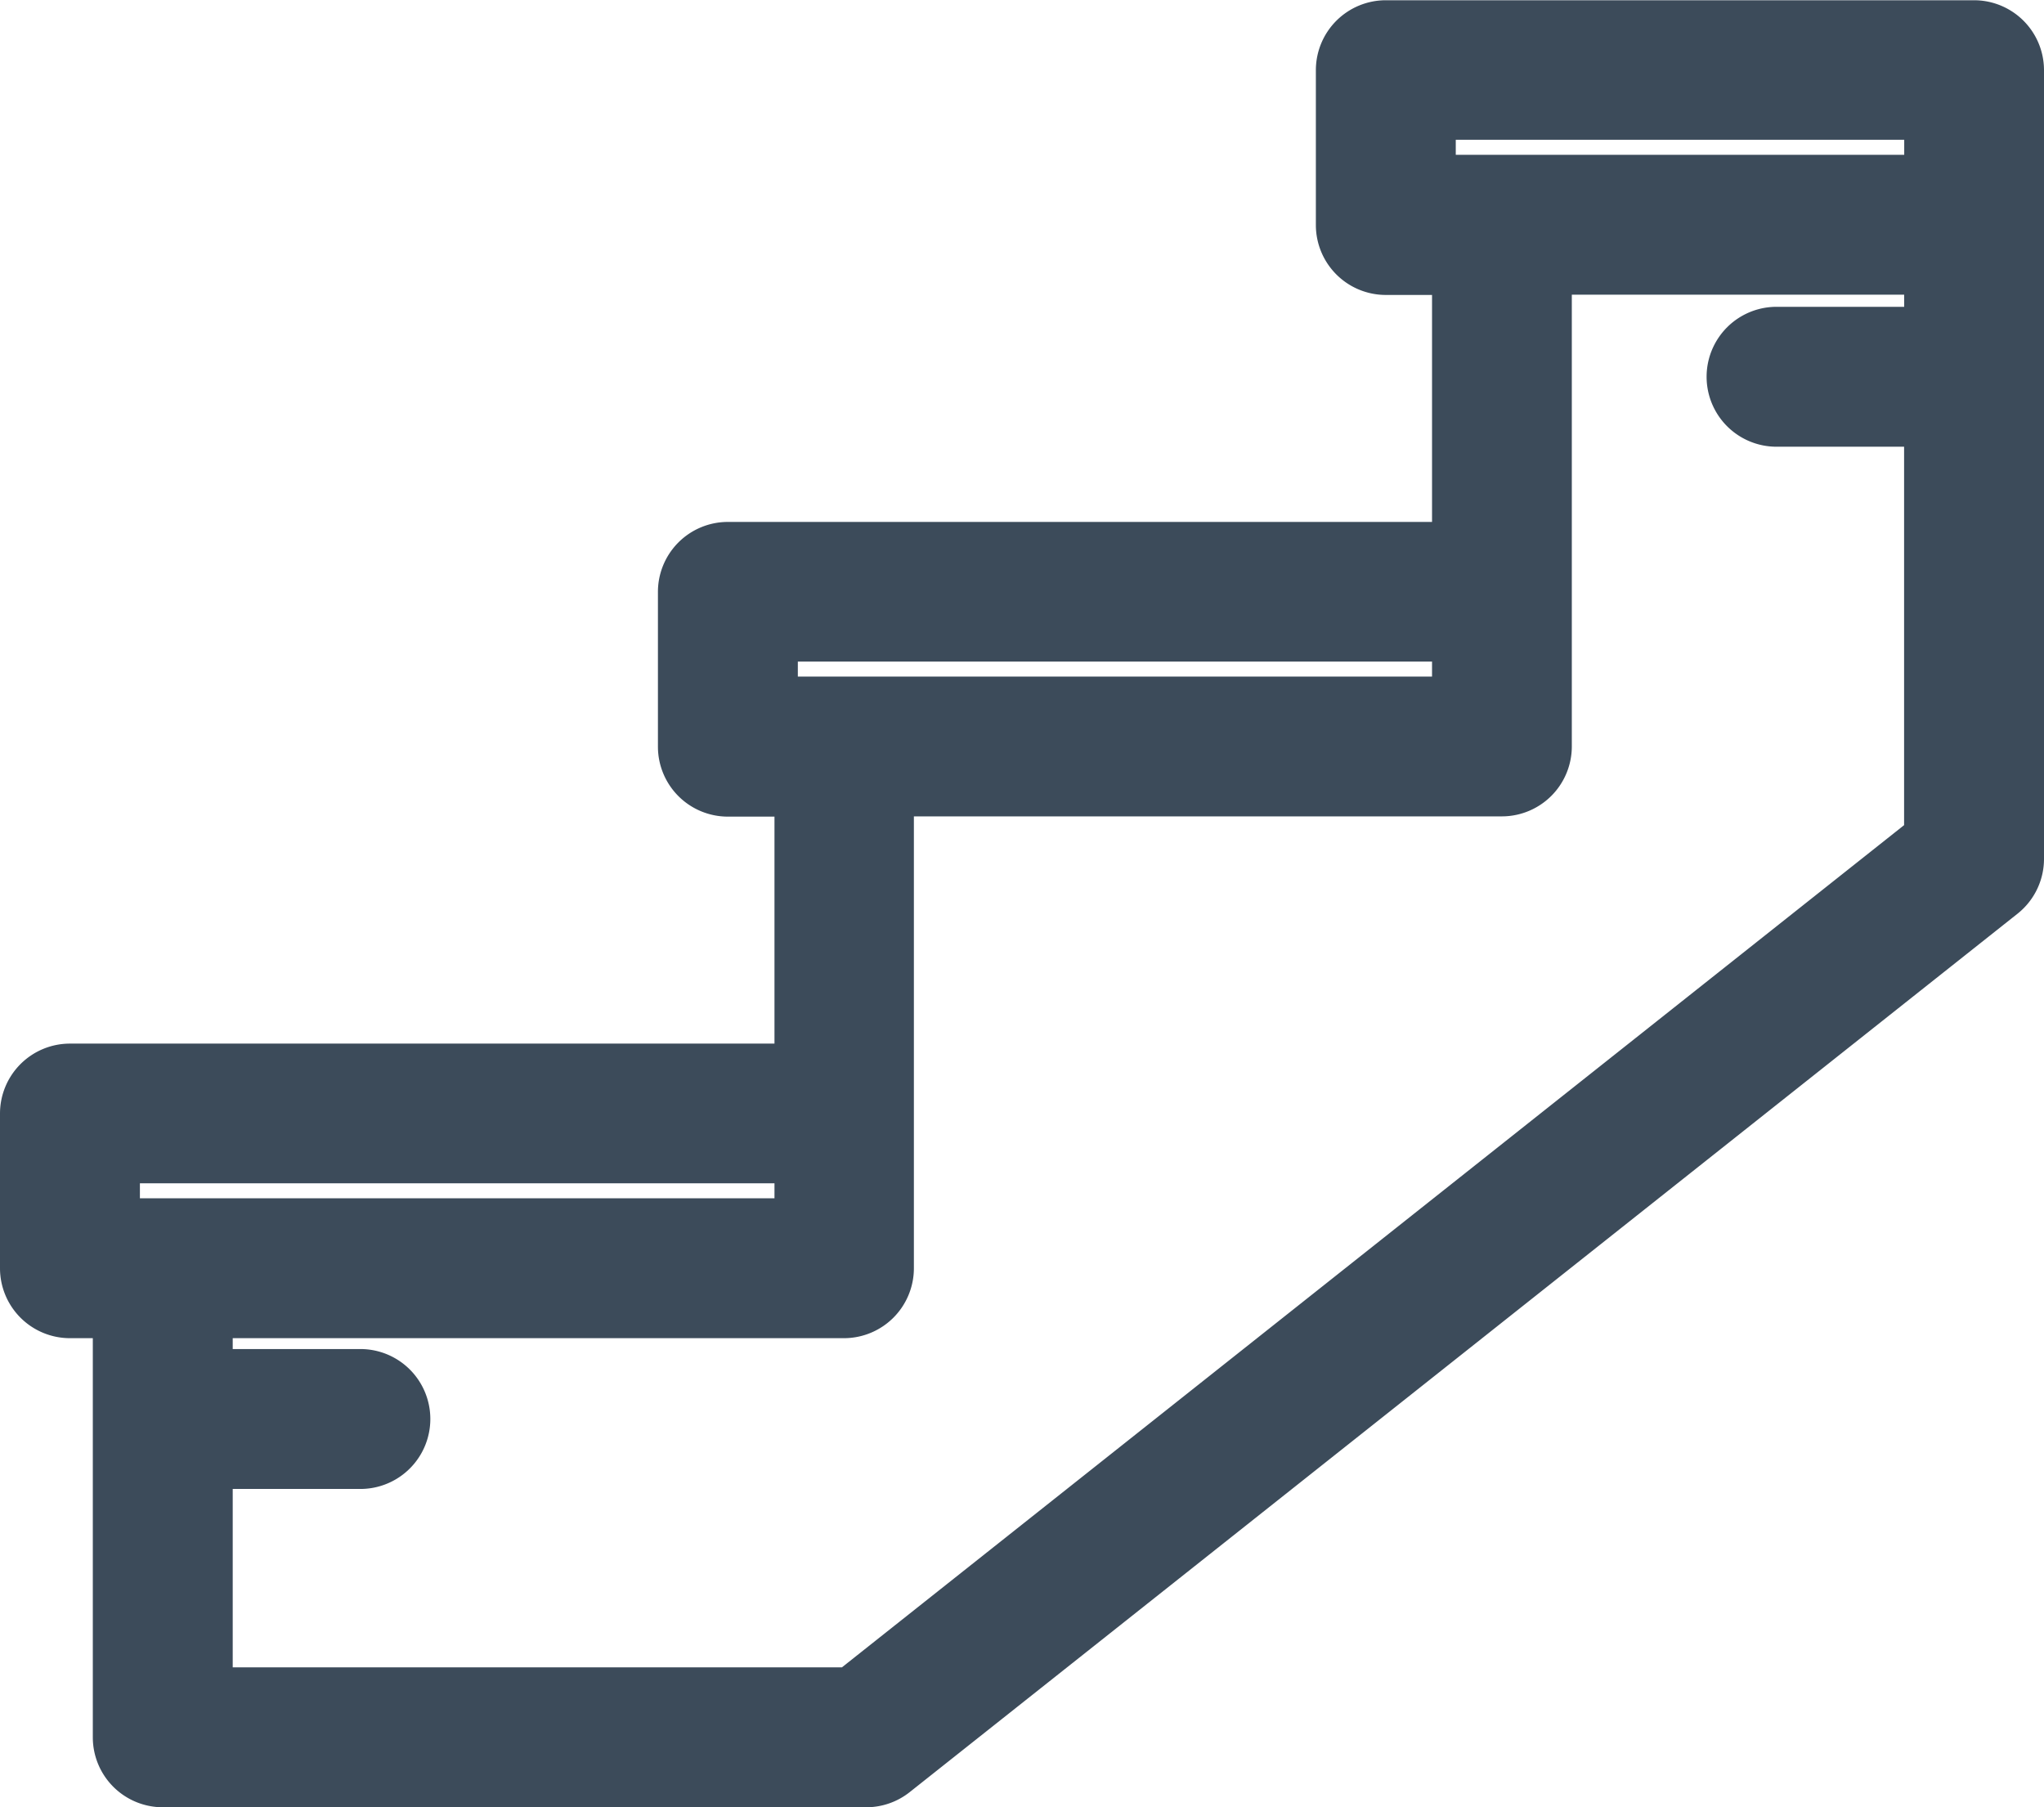 <svg xmlns="http://www.w3.org/2000/svg" width="16.363" height="14.467" viewBox="0 0 16.363 14.467">
  <g id="stairs" transform="translate(0.25 -30.348)">
    <g id="Сгруппировать_2590" data-name="Сгруппировать 2590" transform="translate(0 30.598)">
      <g id="Сгруппировать_2589" data-name="Сгруппировать 2589" transform="translate(0 0)">
        <path id="Контур_2811" data-name="Контур 2811" d="M15.553,30.6H10.844a.31.31,0,0,0-.31.31v1.239a.31.31,0,0,0,.31.31h.62v2.317H5.577a.31.31,0,0,0-.31.31v1.239a.31.31,0,0,0,.31.31H6.2v2.317H.31a.31.31,0,0,0-.31.31V40.5a.31.31,0,0,0,.31.31H.743v3.445a.31.31,0,0,0,.31.31H6.685a.31.31,0,0,0,.192-.067l8.869-7.032a.31.31,0,0,0,.117-.243V30.908A.31.31,0,0,0,15.553,30.6ZM5.887,36.014v-.62h5.577v.62ZM.62,40.19v-.62H6.2v.62Zm14.624-7.136H13.972a.31.31,0,1,0,0,.62h1.271v3.4L6.577,43.945H1.363V42.017H2.635a.31.31,0,1,0,0-.62H1.363V40.81H6.506a.31.31,0,0,0,.31-.31V36.633h4.957a.31.31,0,0,0,.31-.31V32.457h3.16Zm0-1.217h-4.09v-.62h4.09Z" transform="translate(0 -30.598)" fill="#3c4b5a" stroke="#3c4b5a" stroke-width="0.5"/>
      </g>
    </g>
  </g>
</svg>
